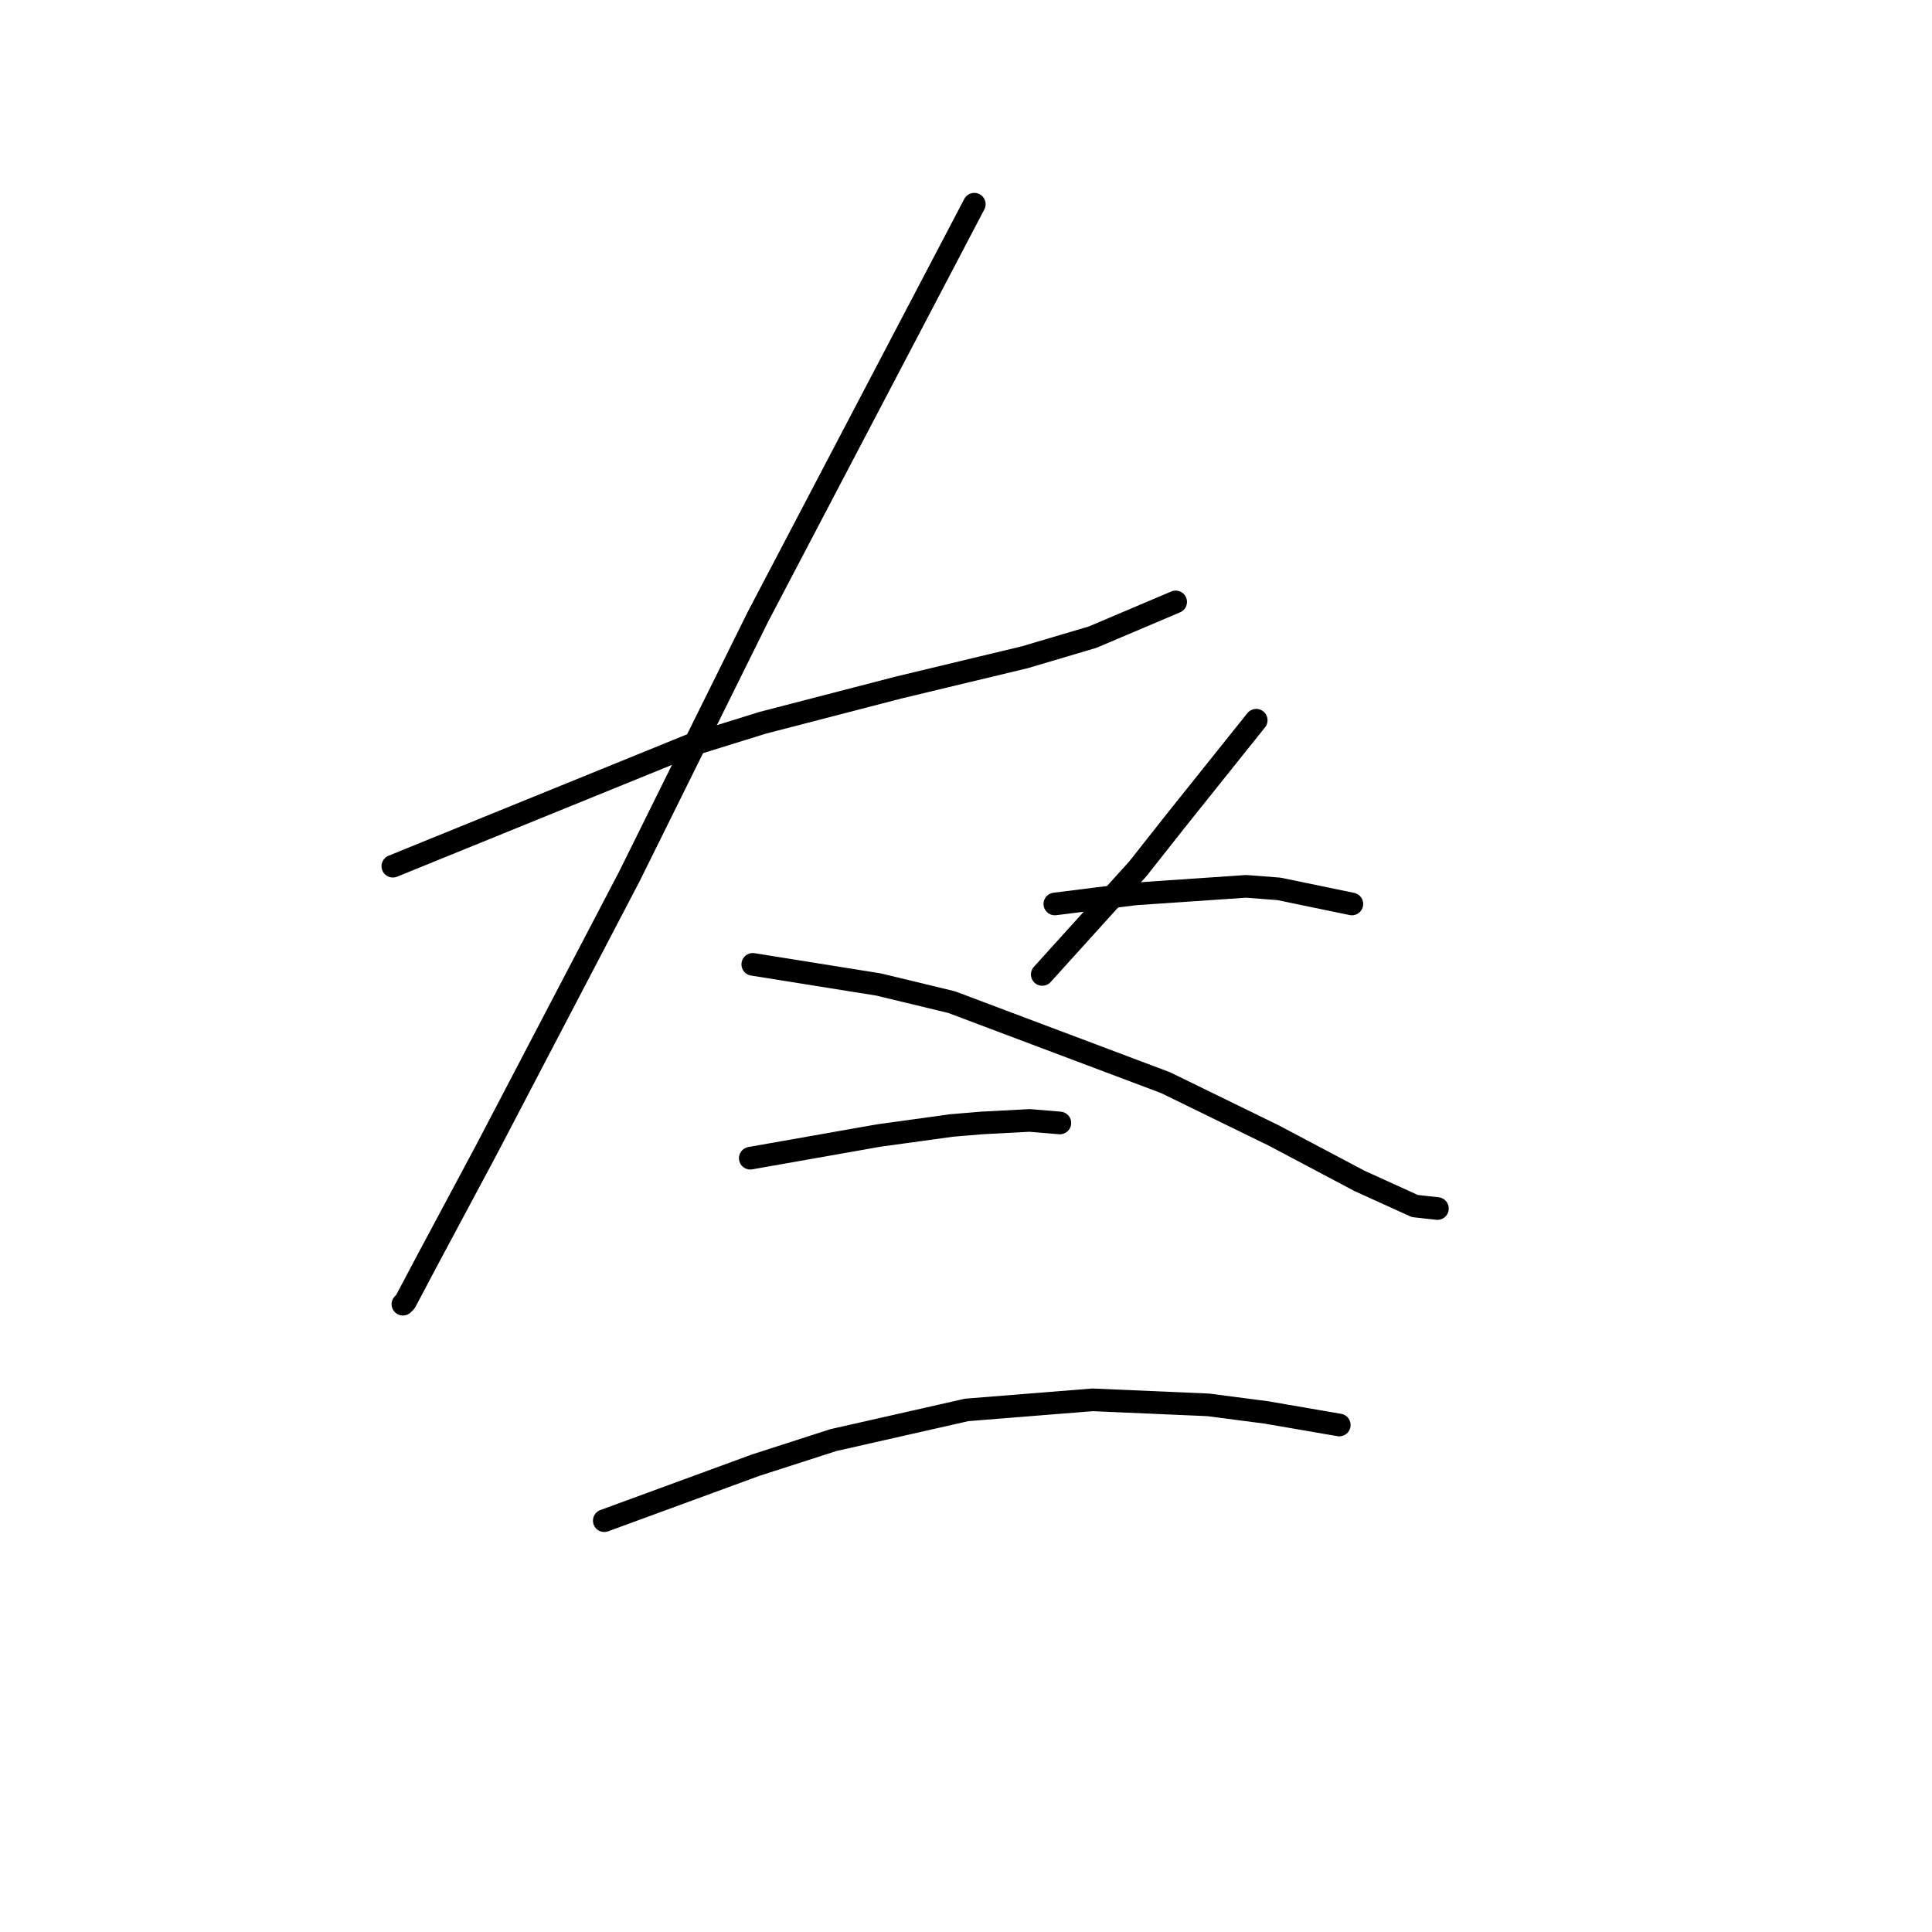 <?xml version="1.0" standalone="no"?>
    <svg width="256" height="256" xmlns="http://www.w3.org/2000/svg" version="1.1">
    <polyline stroke="black" stroke-width="3" stroke-linecap="round" fill="transparent" stroke-linejoin="round" points="52.053 114.777 71.732 106.773 91.41 98.768 101.083 95.766 119.093 91.097 135.77 87.094 144.775 84.426 155.782 79.757 155.782 79.757 " />
        <polyline stroke="black" stroke-width="3" stroke-linecap="round" fill="transparent" stroke-linejoin="round" points="129.099 27.059 114.757 54.408 100.415 81.758 83.405 116.112 64.394 152.467 56.723 166.808 53.721 172.478 53.388 172.812 53.388 172.812 " />
        <polyline stroke="black" stroke-width="3" stroke-linecap="round" fill="transparent" stroke-linejoin="round" points="99.748 127.785 108.087 129.119 116.425 130.453 126.097 132.788 154.448 143.461 168.789 150.465 180.129 156.469 187.467 159.804 190.469 160.138 190.469 160.138 " />
        <polyline stroke="black" stroke-width="3" stroke-linecap="round" fill="transparent" stroke-linejoin="round" points="166.455 95.433 161.118 102.103 155.782 108.774 150.779 115.111 138.104 129.119 138.104 129.119 " />
        <polyline stroke="black" stroke-width="3" stroke-linecap="round" fill="transparent" stroke-linejoin="round" points="139.772 119.78 145.109 119.113 150.445 118.446 165.121 117.446 169.456 117.779 179.129 119.78 179.129 119.78 " />
        <polyline stroke="black" stroke-width="3" stroke-linecap="round" fill="transparent" stroke-linejoin="round" points="99.415 153.467 105.085 152.467 110.755 151.466 116.425 150.465 126.097 149.131 130.1 148.798 136.437 148.464 140.439 148.798 140.439 148.798 " />
        <polyline stroke="black" stroke-width="3" stroke-linecap="round" fill="transparent" stroke-linejoin="round" points="80.07 201.496 90.076 197.827 100.082 194.158 110.421 190.823 128.099 186.82 144.775 185.486 160.118 186.153 167.789 187.154 177.461 188.821 177.461 188.821 " />
        </svg>